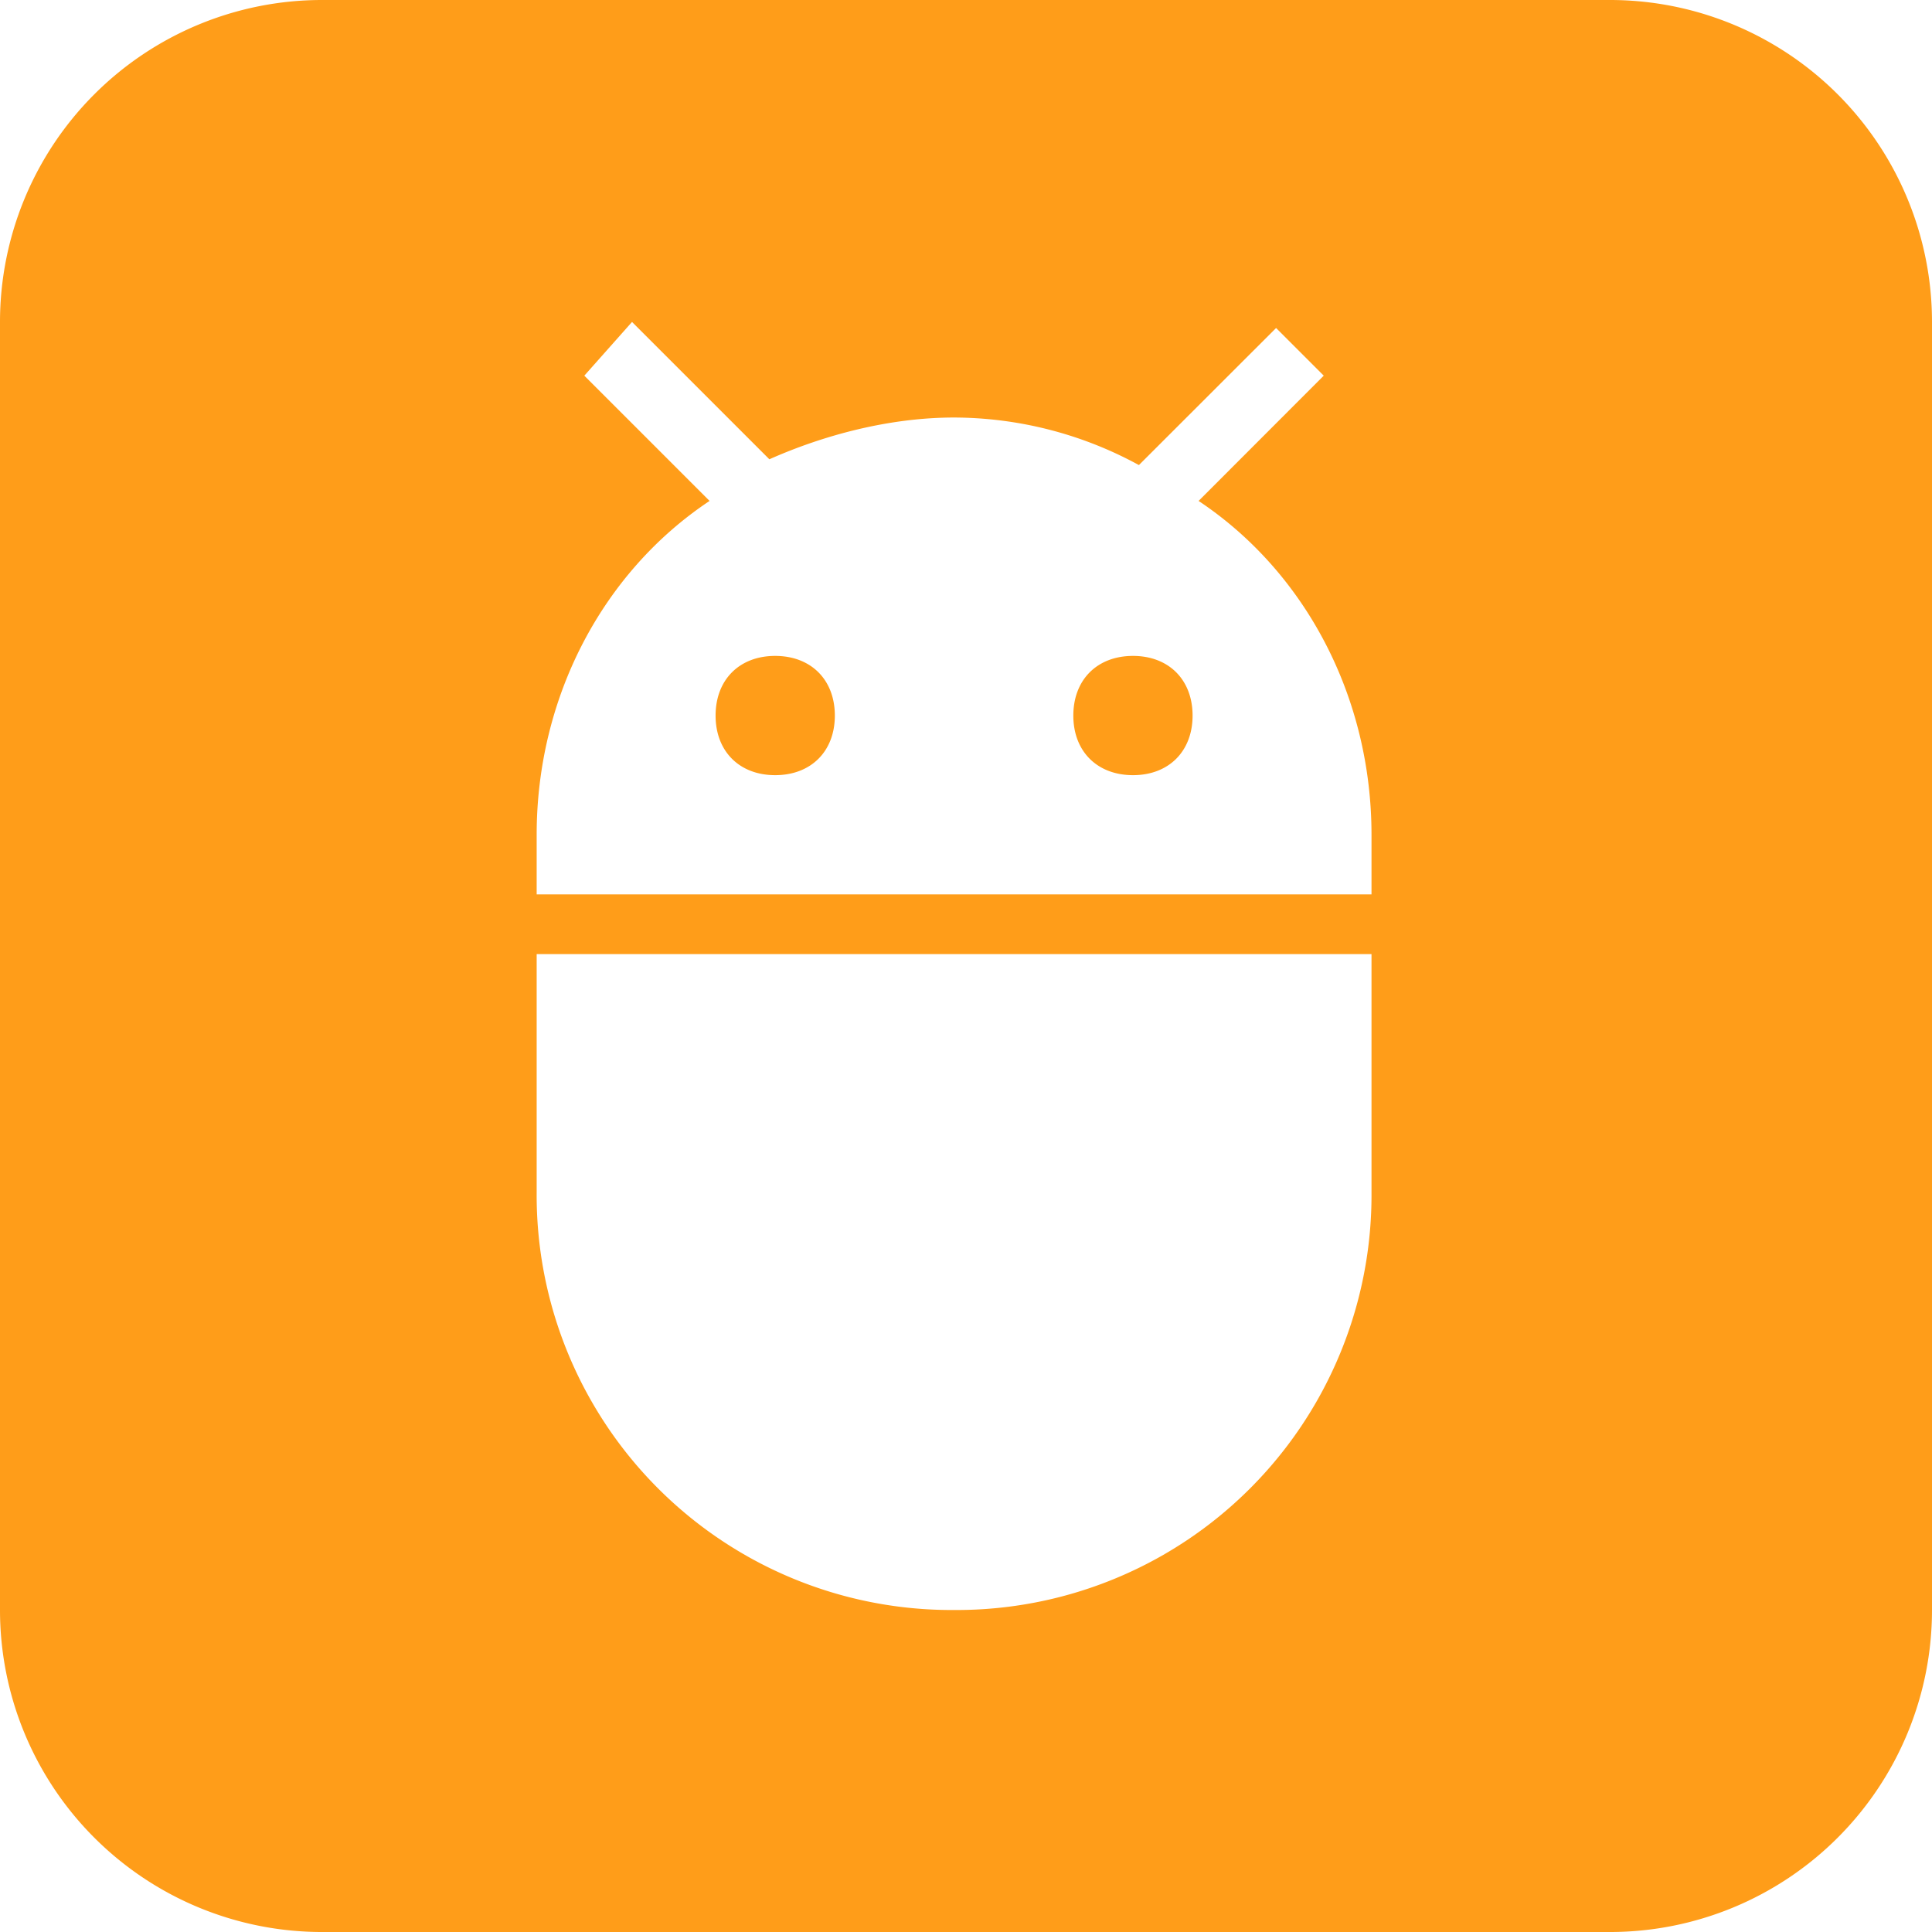 <?xml version="1.0" standalone="no"?><!DOCTYPE svg PUBLIC "-//W3C//DTD SVG 1.1//EN" "http://www.w3.org/Graphics/SVG/1.1/DTD/svg11.dtd"><svg t="1732508200012" class="icon" viewBox="0 0 1024 1024" version="1.1" xmlns="http://www.w3.org/2000/svg" p-id="89972" xmlns:xlink="http://www.w3.org/1999/xlink" width="16" height="16"><path d="M853.333 0a170.667 170.667 0 0 1 170.667 170.667v682.667a170.667 170.667 0 0 1-170.667 170.667H170.667a170.667 170.667 0 0 1-170.667-170.667V170.667a170.667 170.667 0 0 1 170.667-170.667h682.667z m-126.407 505.685H284.444v126.407A219.876 219.876 0 0 0 505.685 853.333a219.876 219.876 0 0 0 221.241-221.241V505.742zM334.962 170.667l-25.259 28.444 66.389 66.389C319.204 303.388 284.444 369.778 284.444 442.425v31.63h442.482v-31.573c0-72.704-34.759-139.093-91.648-176.981L701.611 199.111l-25.259-25.259-72.704 72.647A205.312 205.312 0 0 0 505.742 221.298c-34.759 0-69.518 9.5-97.963 22.13L335.019 170.667z m75.89 176.981c19.001 0 31.63 12.629 31.63 31.63 0 18.944-12.629 31.573-31.63 31.573-18.944 0-31.573-12.629-31.573-31.573 0-19.001 12.629-31.63 31.573-31.63z m189.668 0c18.944 0 31.573 12.629 31.573 31.63 0 18.944-12.629 31.573-31.573 31.573-19.001 0-31.63-12.629-31.63-31.573 0-19.001 12.629-31.63 31.63-31.63z" fill="#FF9D19" p-id="89973"></path></svg>
